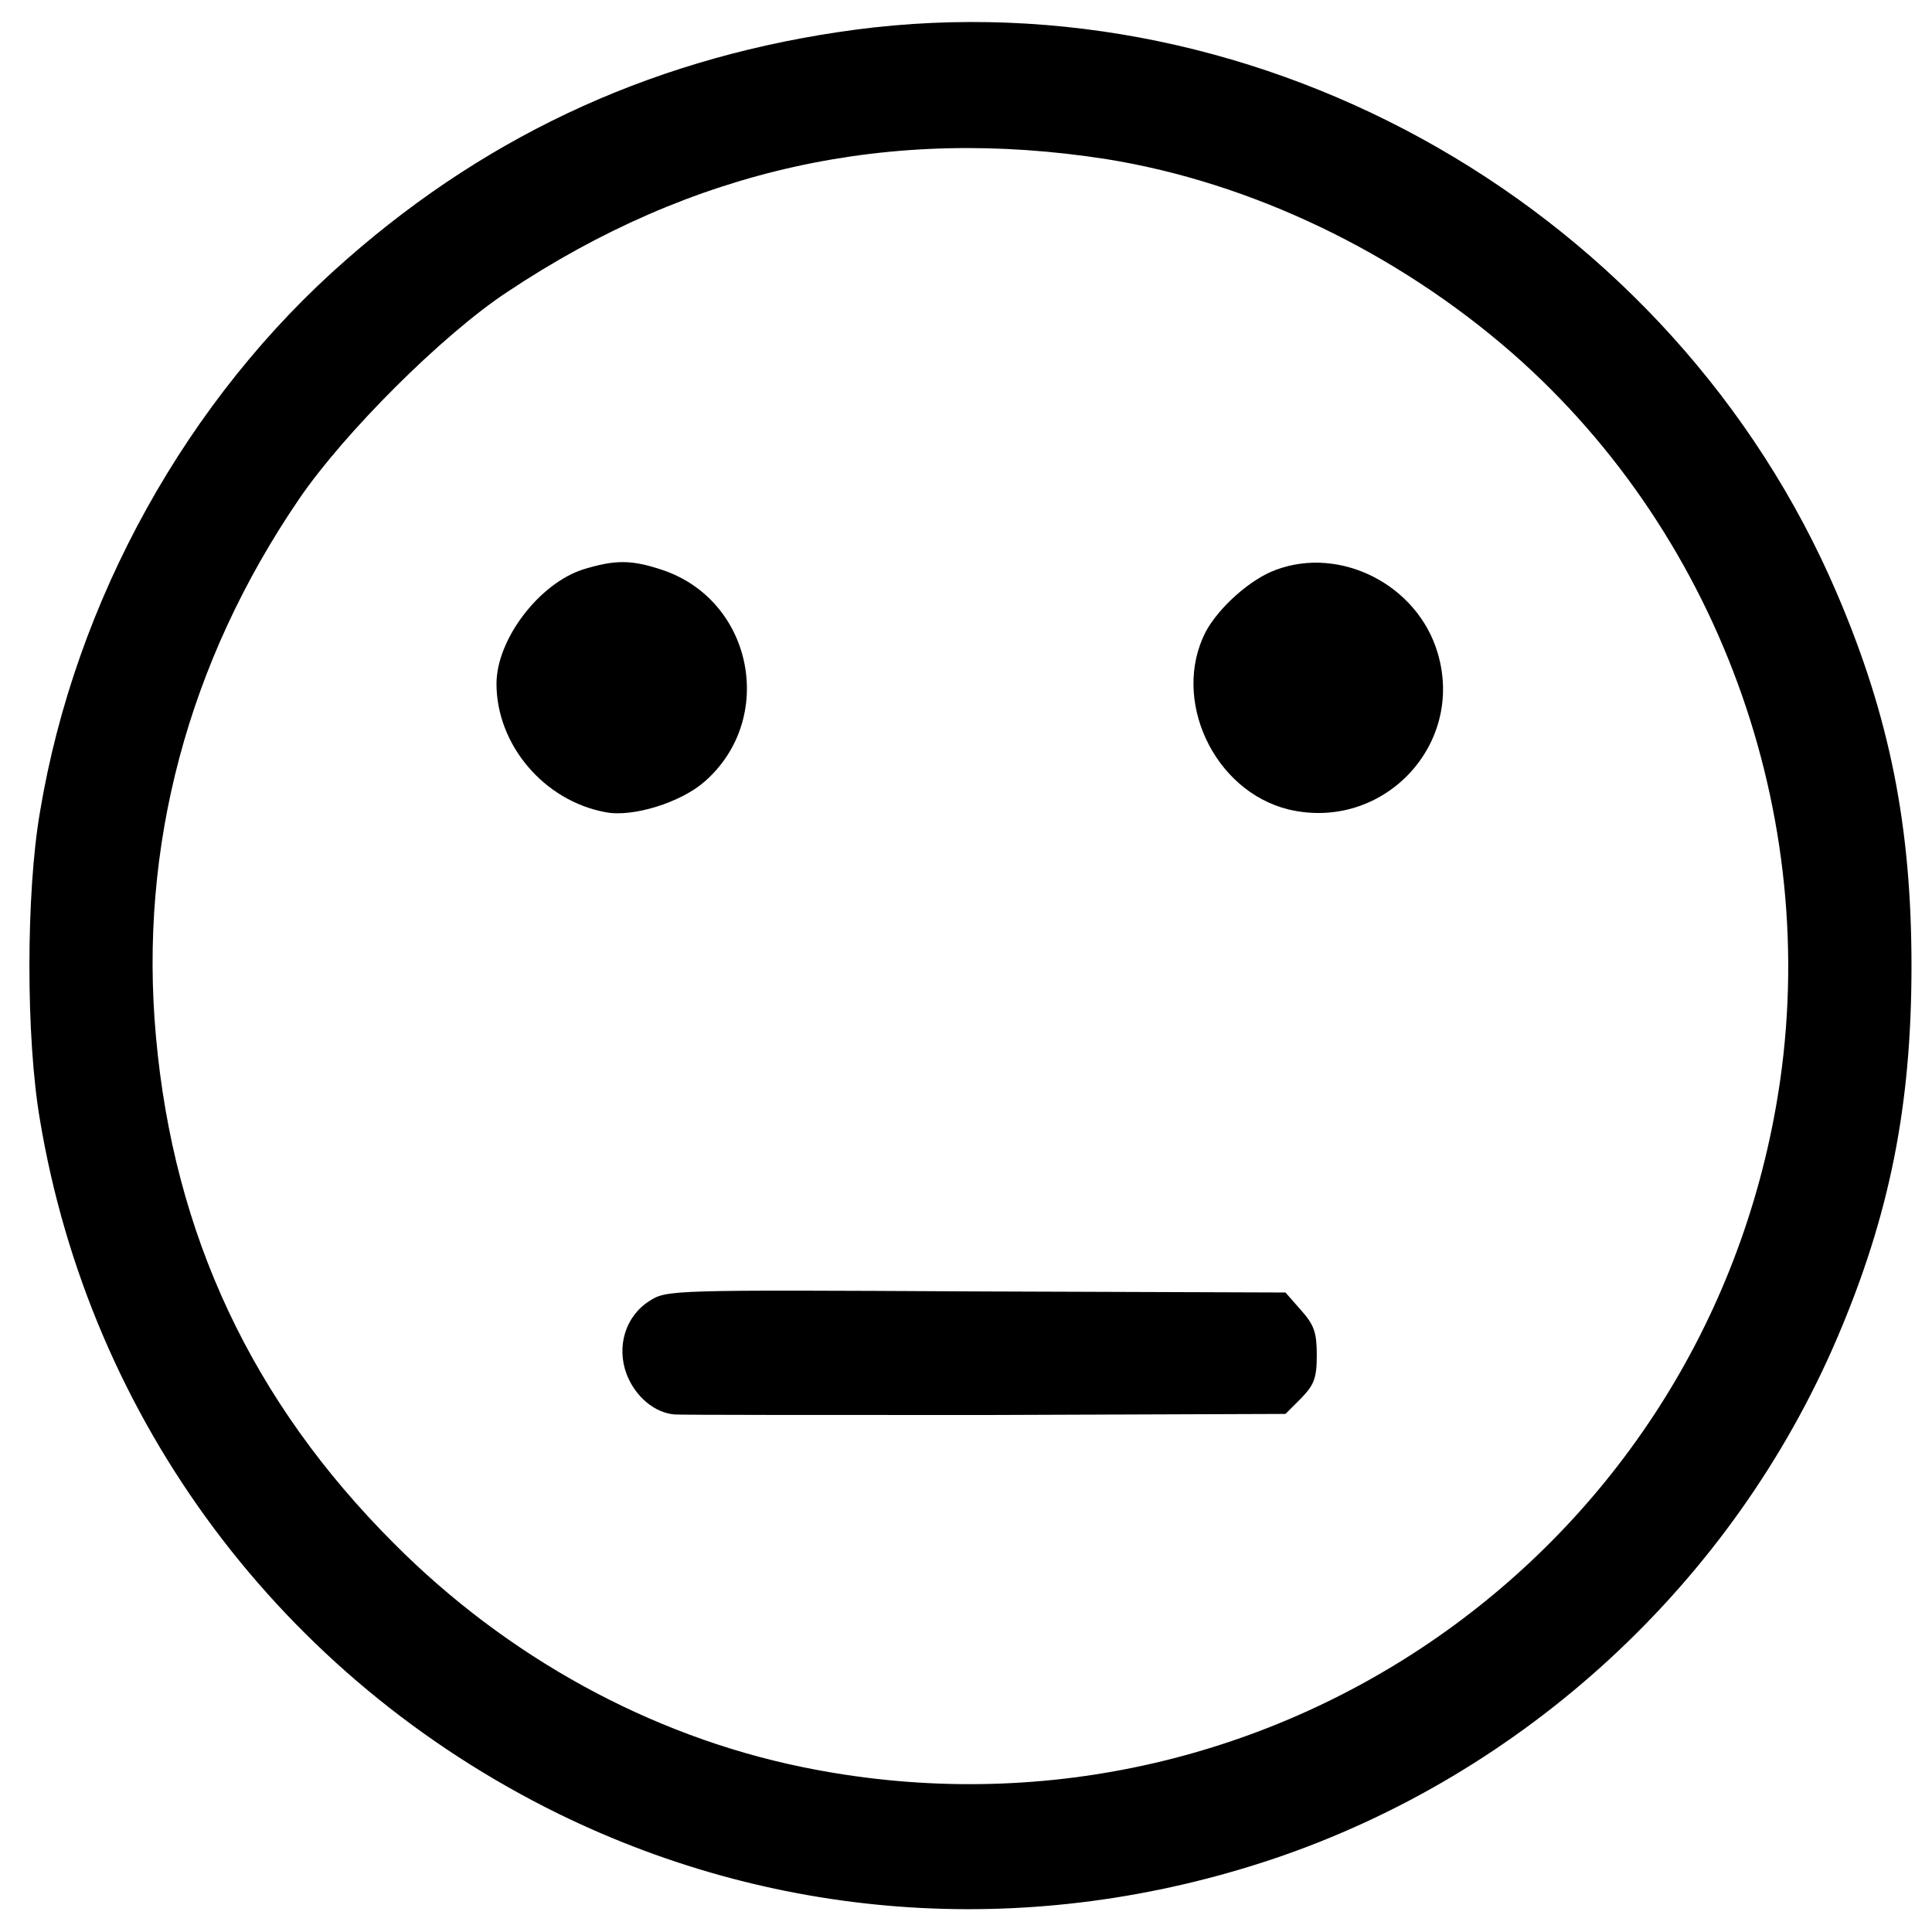 <?xml version="1.0" standalone="no"?>
<!DOCTYPE svg PUBLIC "-//W3C//DTD SVG 20010904//EN"
 "http://www.w3.org/TR/2001/REC-SVG-20010904/DTD/svg10.dtd">
<svg version="1.0" xmlns="http://www.w3.org/2000/svg"
 width="358pt" height="358pt" viewBox="0 0 358 358"
 preserveAspectRatio="xMidYMid meet">

<g transform="translate(0,358) scale(0.1,-0.1)"
fill="currentColor" stroke="none">
<path d="M1585 3525 c-360 -48 -672 -188 -942 -425 -296 -258 -504 -633 -569
-1025 -26 -151 -26 -419 0 -570 93 -558 448 -1034 961 -1286 413 -202 880
-232 1323 -84 467 157 852 512 1046 965 98 229 138 432 138 690 0 258 -40 461
-138 690 -303 709 -1061 1145 -1819 1045z m466 -240 c267 -43 537 -172 752
-360 391 -343 579 -880 488 -1395 -149 -846 -964 -1398 -1806 -1224 -281 58
-546 204 -755 414 -263 263 -408 572 -441 939 -32 351 59 694 265 996 83 122
266 305 386 384 342 228 709 309 1111 246z" />
<path d="M1081 2525 c-82 -26 -161 -130 -161 -212 0 -113 88 -217 202 -238 50
-10 140 18 184 57 133 117 89 336 -79 392 -57 19 -87 19 -146 1z"/>
<path d="M2364 2524 c-47 -17 -106 -70 -130 -115 -64 -125 15 -295 154 -329
174 -41 327 119 276 290 -37 126 -180 199 -300 154z"/>
<path d="M1203 1169 c-44 -28 -61 -84 -42 -135 16 -42 52 -72 89 -75 14 -1
274 -1 578 -1 l554 2 29 29 c24 25 29 37 29 80 0 42 -5 56 -29 83 l-29 33
-574 2 c-566 3 -573 3 -605 -18z"/>
</g>
</svg>
